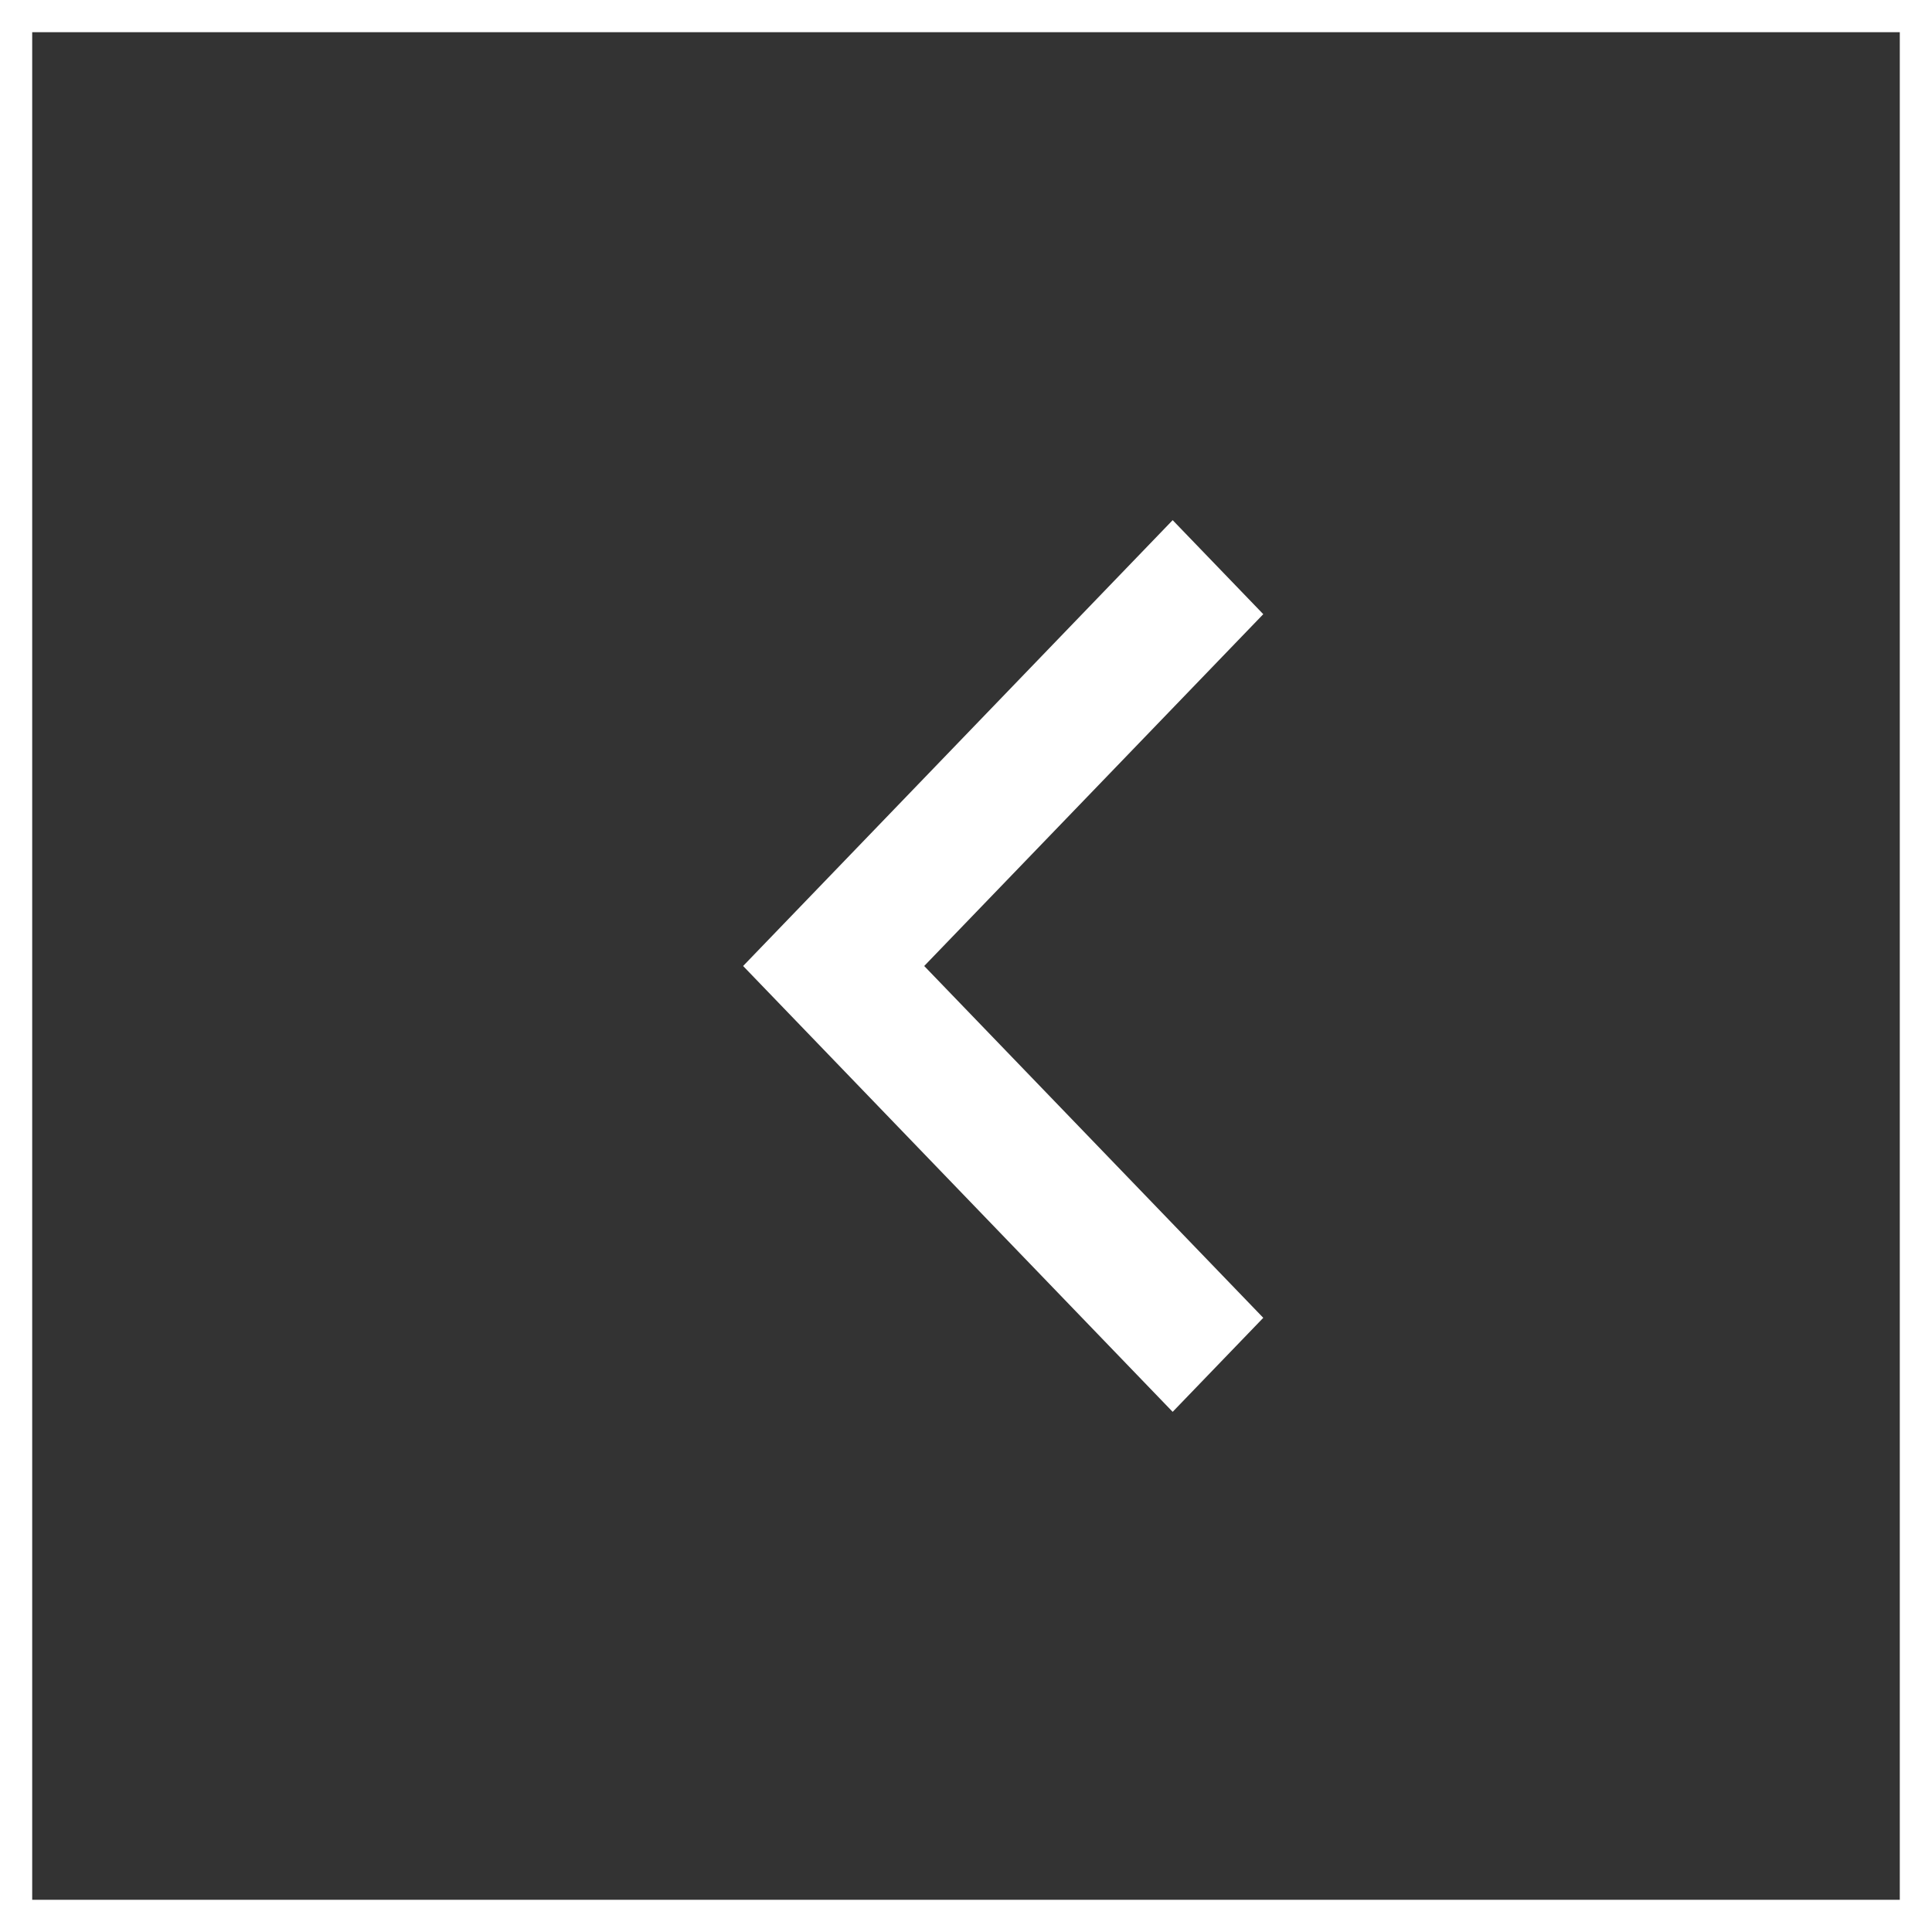 <svg width="30" height="30" viewBox="0 0 30 30" fill="none" xmlns="http://www.w3.org/2000/svg">
<rect x="0" y="0" width="30" height="30" fill="#333333" stroke="none"/>
<rect x="0.25" y="0.25" width="29.5" height="29.5" stroke="white" stroke-width="0.5"/>
<path fill-rule="evenodd" clip-rule="evenodd" d="M19.616 20.463L18.209 21.923L11.539 15L18.209 8.077L19.616 9.537L14.351 15L19.616 20.463Z" fill="white"/>
</svg>
